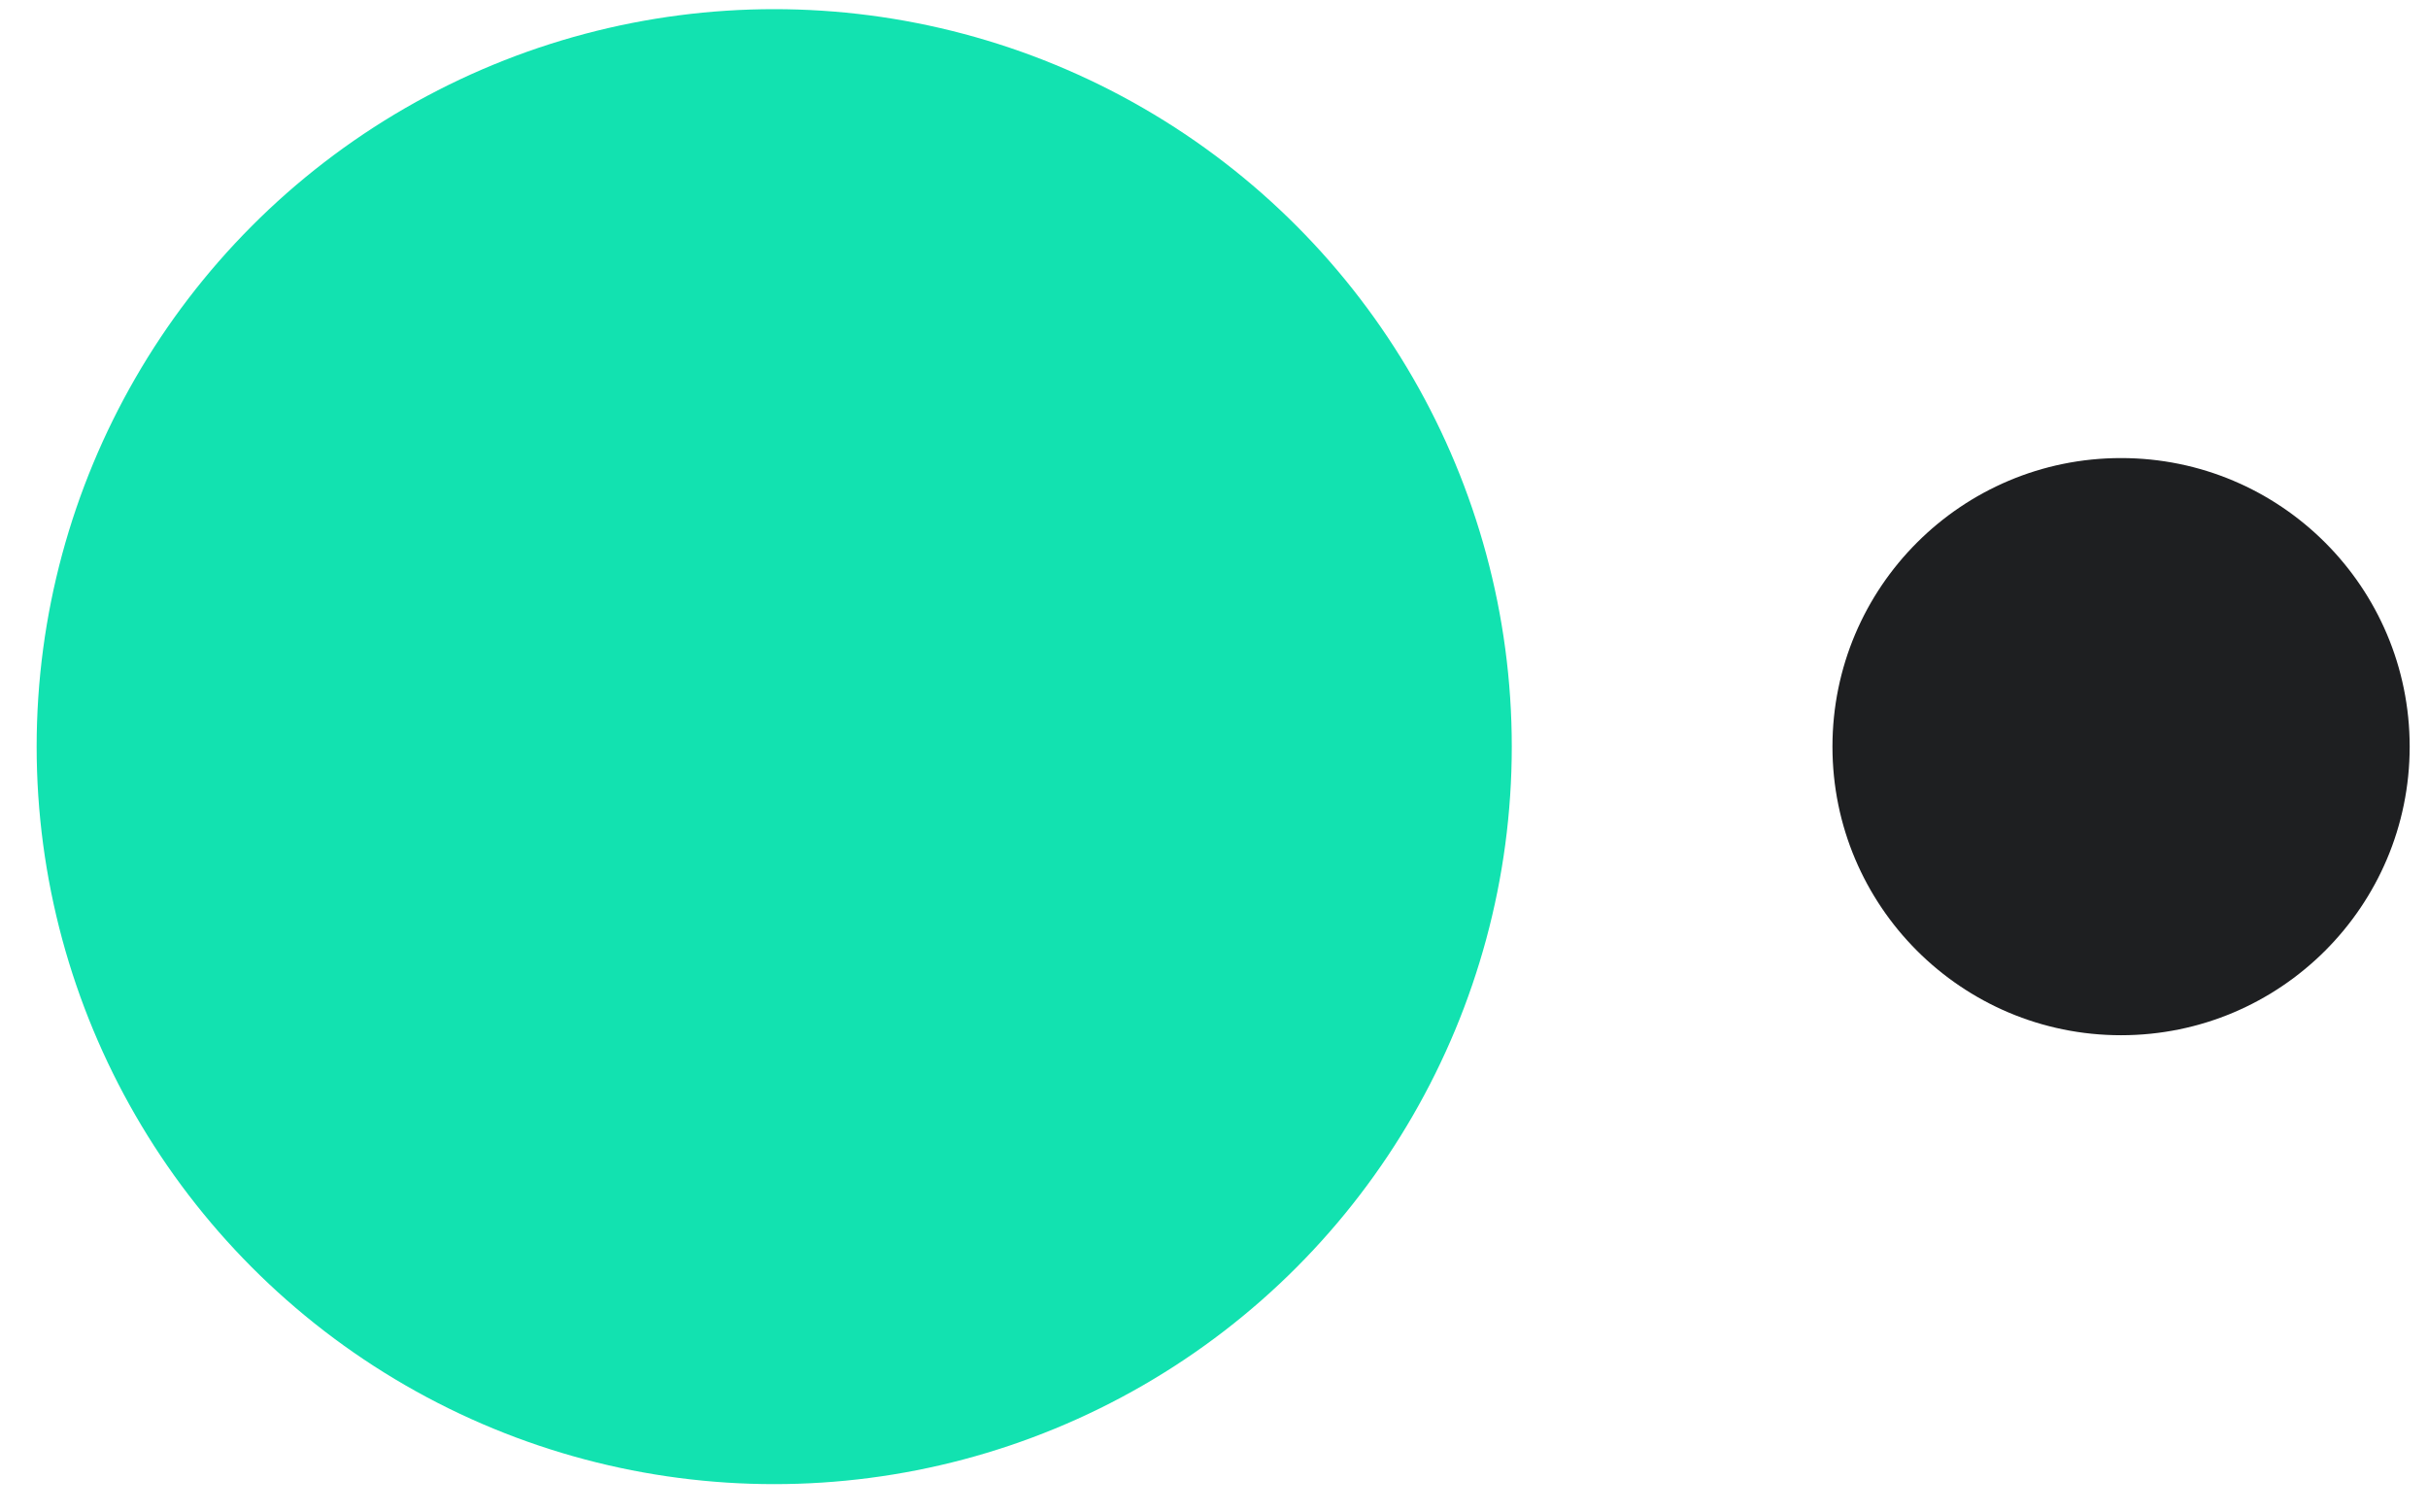 <svg width="53" height="33" viewBox="0 0 53 33" fill="none" xmlns="http://www.w3.org/2000/svg">
<circle cx="16.9" cy="16.3" r="16.1" fill="#12E2B0"/>
<circle cx="46.3" cy="16.3" r="6.3" fill="#1E1F21"/>
</svg>
